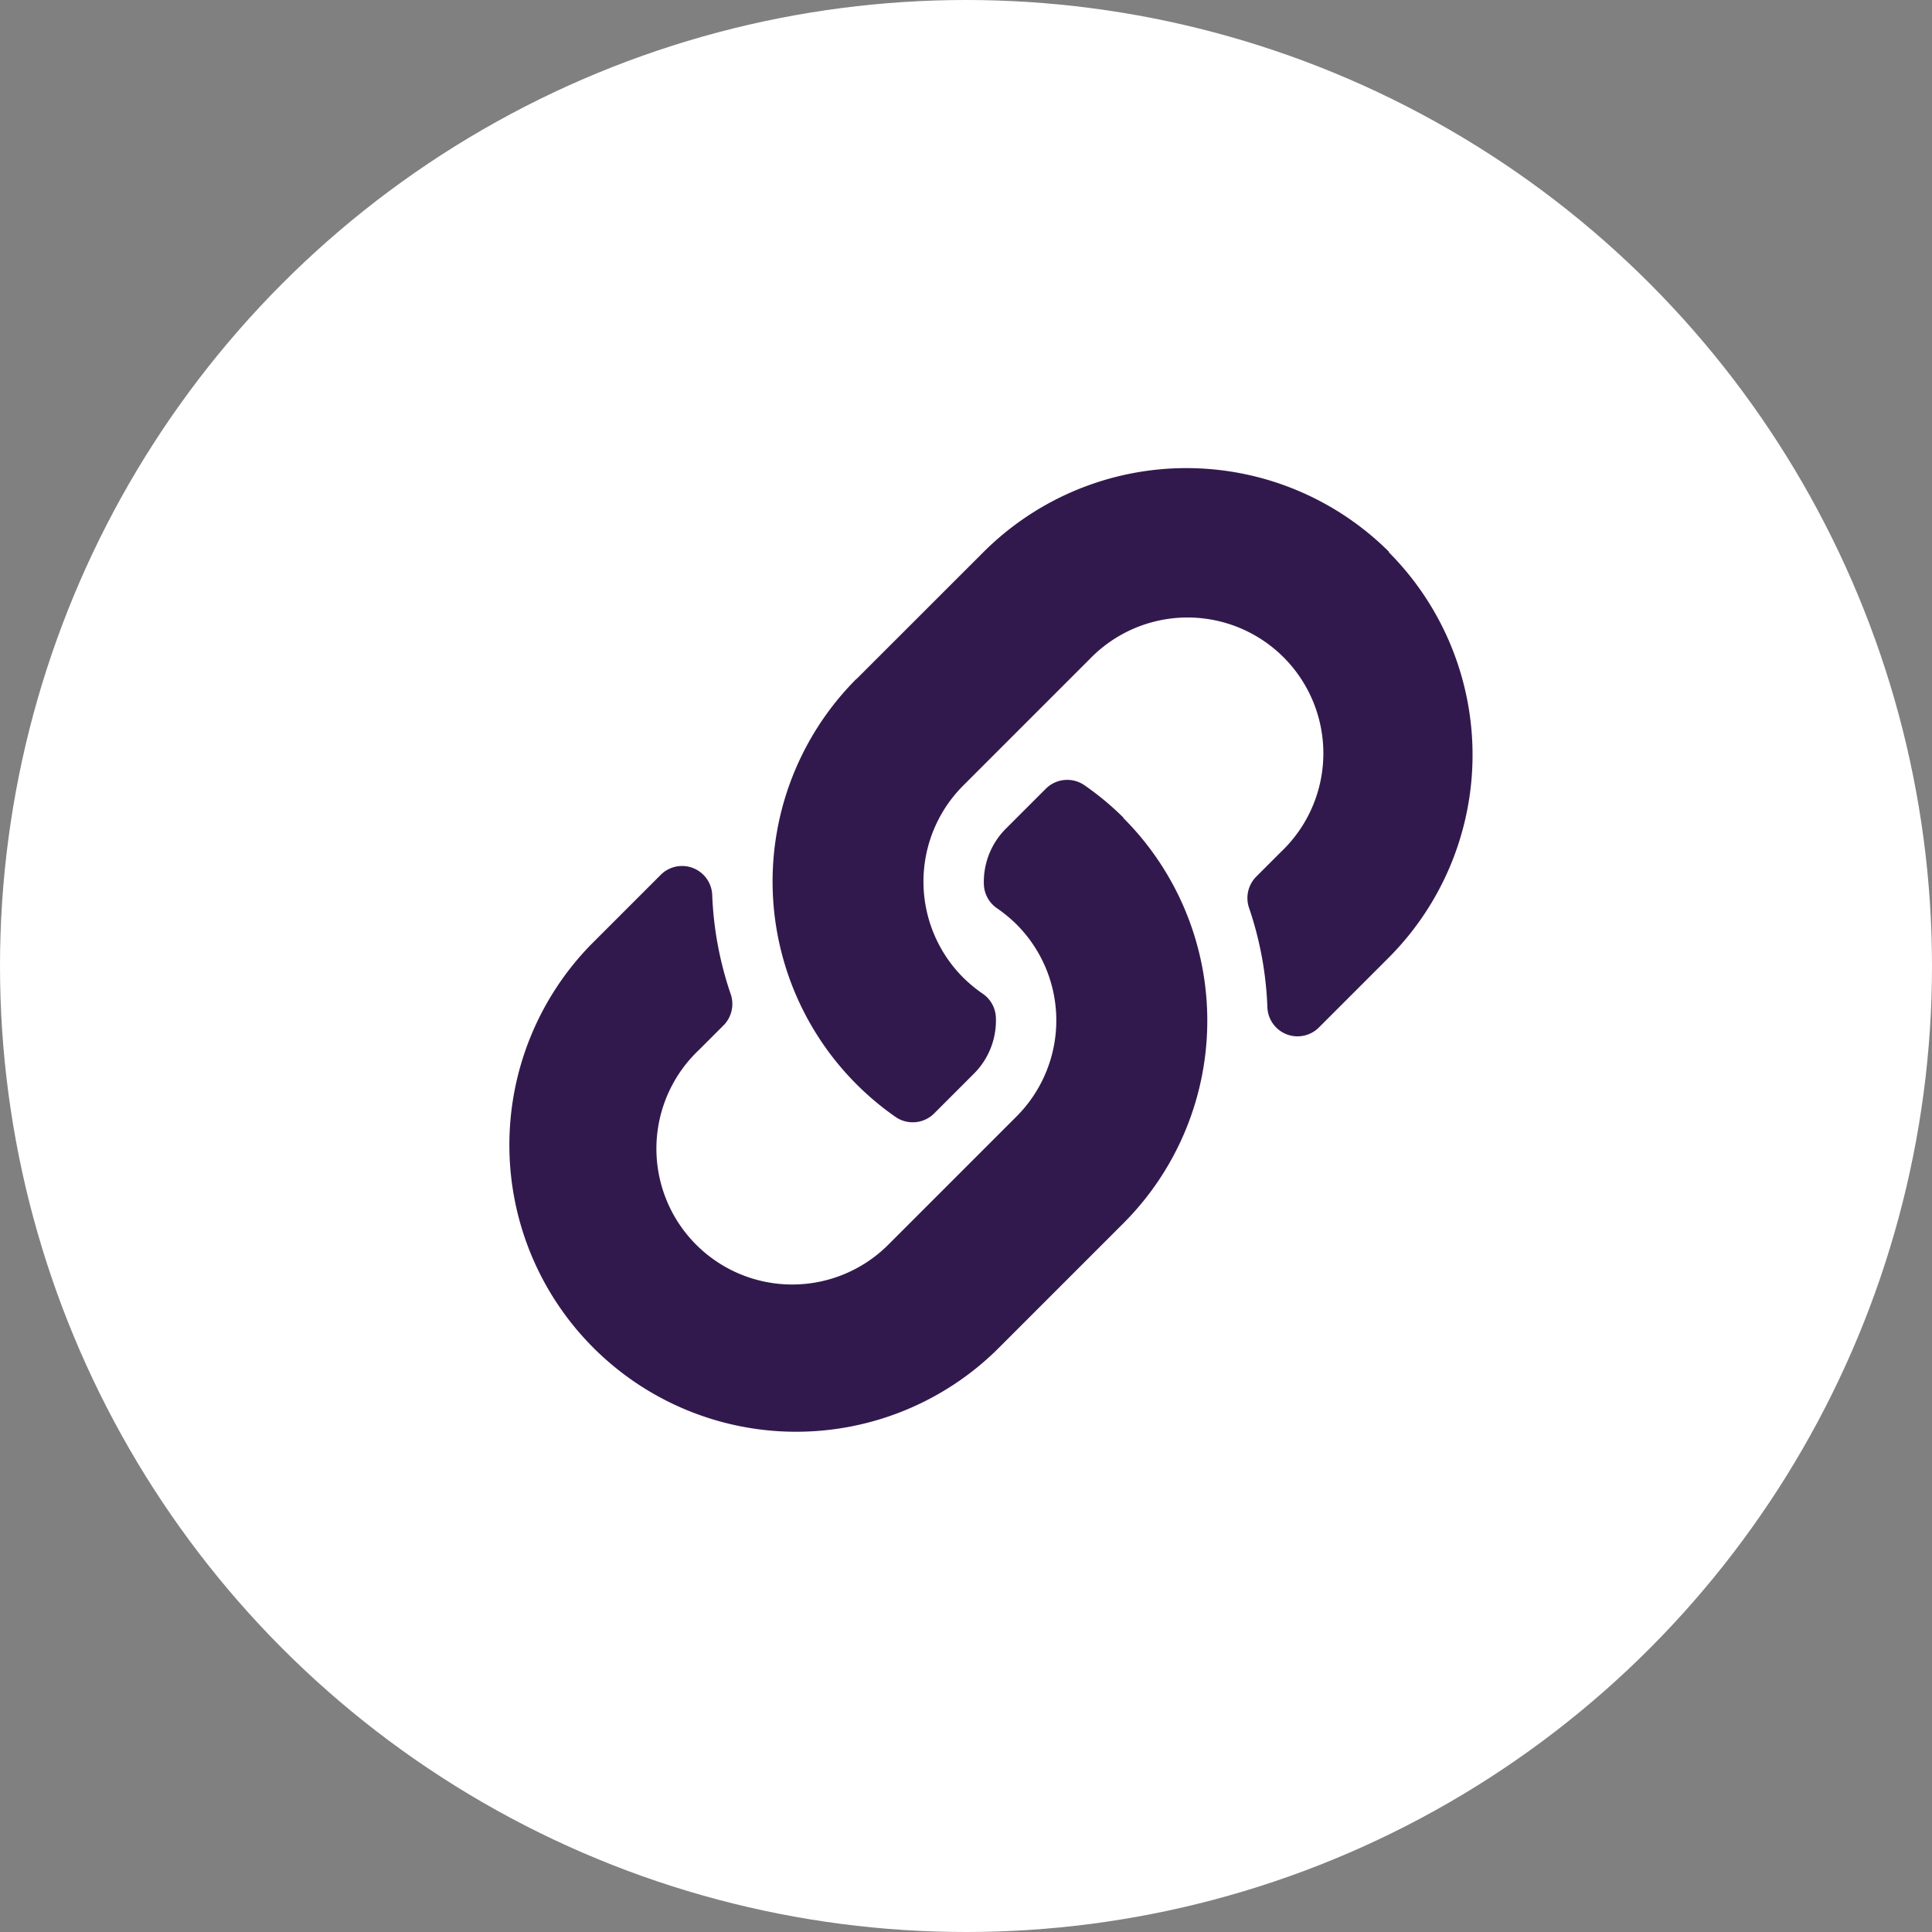 <svg id="ic_link" xmlns="http://www.w3.org/2000/svg" width="36" height="36" viewBox="0 0 36 36">
  <rect x="0" y="0" width="36" height="36" fill="#808080" stroke="none"/>
  <circle id="Ellipse_154" data-name="Ellipse 154" cx="18" cy="18" r="18" fill="#fff"/>
  <path id="Icon_awesome-link" data-name="Icon awesome-link" d="M11.482,6.518a5.341,5.341,0,0,1,.013,7.544l-.013.013L9.12,16.437A5.344,5.344,0,0,1,1.563,8.88l1.3-1.3a.562.562,0,0,1,.96.373A6.478,6.478,0,0,0,4.167,9.8a.566.566,0,0,1-.133.584l-.46.46a2.531,2.531,0,1,0,3.557,3.6l2.362-2.362a2.531,2.531,0,0,0,0-3.58,2.634,2.634,0,0,0-.364-.3.564.564,0,0,1-.244-.443A1.4,1.4,0,0,1,9.3,6.714l.74-.74a.565.565,0,0,1,.724-.061,5.361,5.361,0,0,1,.721.6Zm4.955-4.955a5.35,5.35,0,0,0-7.557,0L6.517,3.925,6.5,3.938a5.345,5.345,0,0,0,.734,8.149.565.565,0,0,0,.724-.061l.74-.74a1.4,1.4,0,0,0,.411-1.048.564.564,0,0,0-.244-.443,2.634,2.634,0,0,1-.364-.3,2.531,2.531,0,0,1,0-3.58l2.362-2.362a2.531,2.531,0,1,1,3.557,3.6l-.46.46a.566.566,0,0,0-.133.584,6.478,6.478,0,0,1,.341,1.853.562.562,0,0,0,.96.373l1.3-1.3a5.349,5.349,0,0,0,0-7.557Z" transform="translate(9.448 8.722)" fill="#32194d"/>
</svg>
